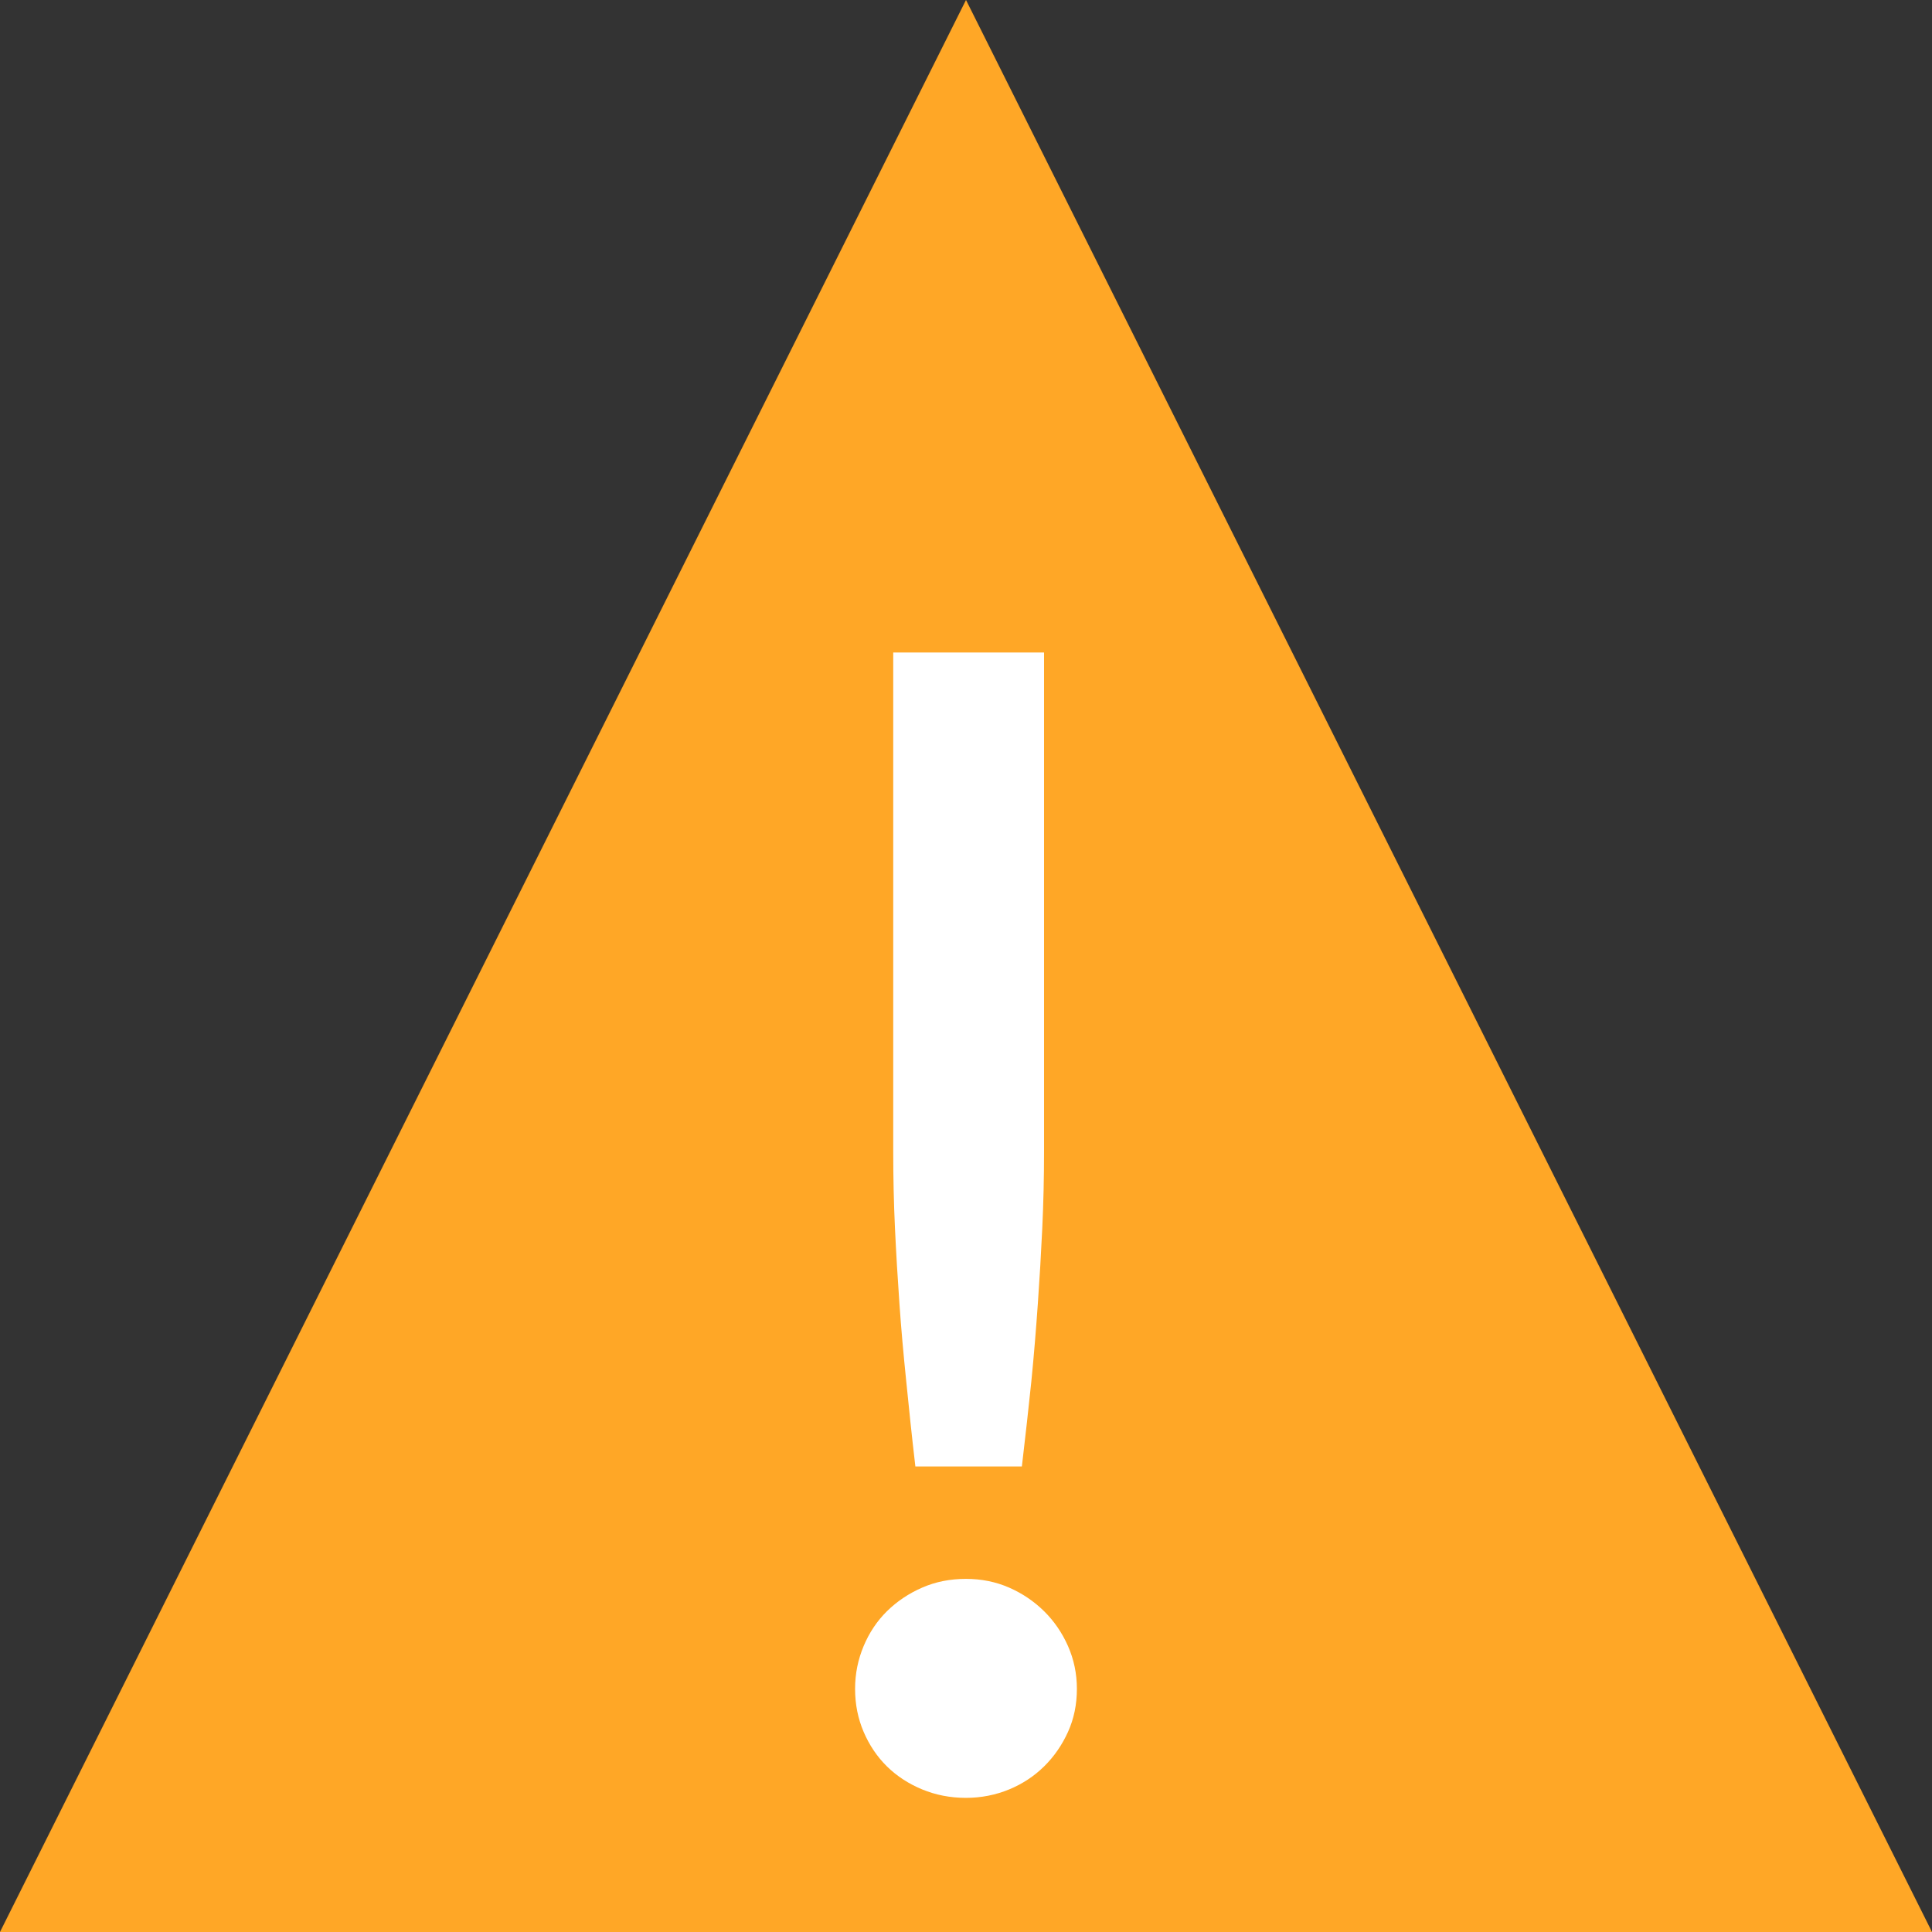 <?xml version="1.0" encoding="UTF-8"?>
<!DOCTYPE svg PUBLIC "-//W3C//DTD SVG 1.1//EN" "http://www.w3.org/Graphics/SVG/1.1/DTD/svg11.dtd">
<!-- Creator: CorelDRAW X8 -->
<svg xmlns="http://www.w3.org/2000/svg" xml:space="preserve" width="64px" height="64px" version="1.1" shape-rendering="geometricPrecision" text-rendering="geometricPrecision" image-rendering="optimizeQuality" fill-rule="evenodd" clip-rule="evenodd"
viewBox="0 0 6400000 6400000"
 xmlns:xlink="http://www.w3.org/1999/xlink">
 <rect x="0" y="0" width="6400000" height="6400000" fill="#333333" stroke="none"/>
 <g id="Warstwa_x0020_1">
  <polygon fill="#FFA726" points="3200000,-118 6400118,6400118 -118,6400118 "/>
  <path fill="#FFFFFF" fill-rule="nonzero" d="M3458546 2161562l0 1653091c0,86694 -2007,171380 -5905,254295 -3898,82796 -8740,165710 -14646,249452 -5906,83859 -12756,169608 -21496,257247 -8977,87639 -19725,182128 -31418,282287l-352800 0c-11693,-100159 -21496,-194648 -30236,-282287 -8977,-87639 -16772,-173388 -22560,-257247 -5905,-83742 -10866,-166656 -14763,-249452 -3898,-82915 -5788,-167601 -5788,-254295l0 -1653091 499612 0zm-625991 3432798c0,-50079 9803,-97206 28346,-141498 18544,-44292 44174,-82914 77363,-115631 33308,-32717 72521,-58938 116577,-78072 44055,-19252 92127,-28937 145041,-28937 50906,0 99096,9685 143033,28937 43938,19252 82324,45355 115631,78072 33190,32717 59765,71339 79372,115631 19488,44292 29409,91419 29409,141498 0,52087 -9803,99332 -29409,142679 -19607,43347 -46064,81851 -79372,114568 -33307,32717 -71693,57875 -115631,76064 -44056,18190 -92127,27993 -143033,27993 -52914,0 -100867,-9803 -145041,-27993 -43938,-18189 -83269,-43347 -116577,-76064 -33307,-32717 -58819,-71339 -77363,-114568 -18543,-43347 -28346,-90592 -28346,-142679z"/>
 </g>
</svg>
